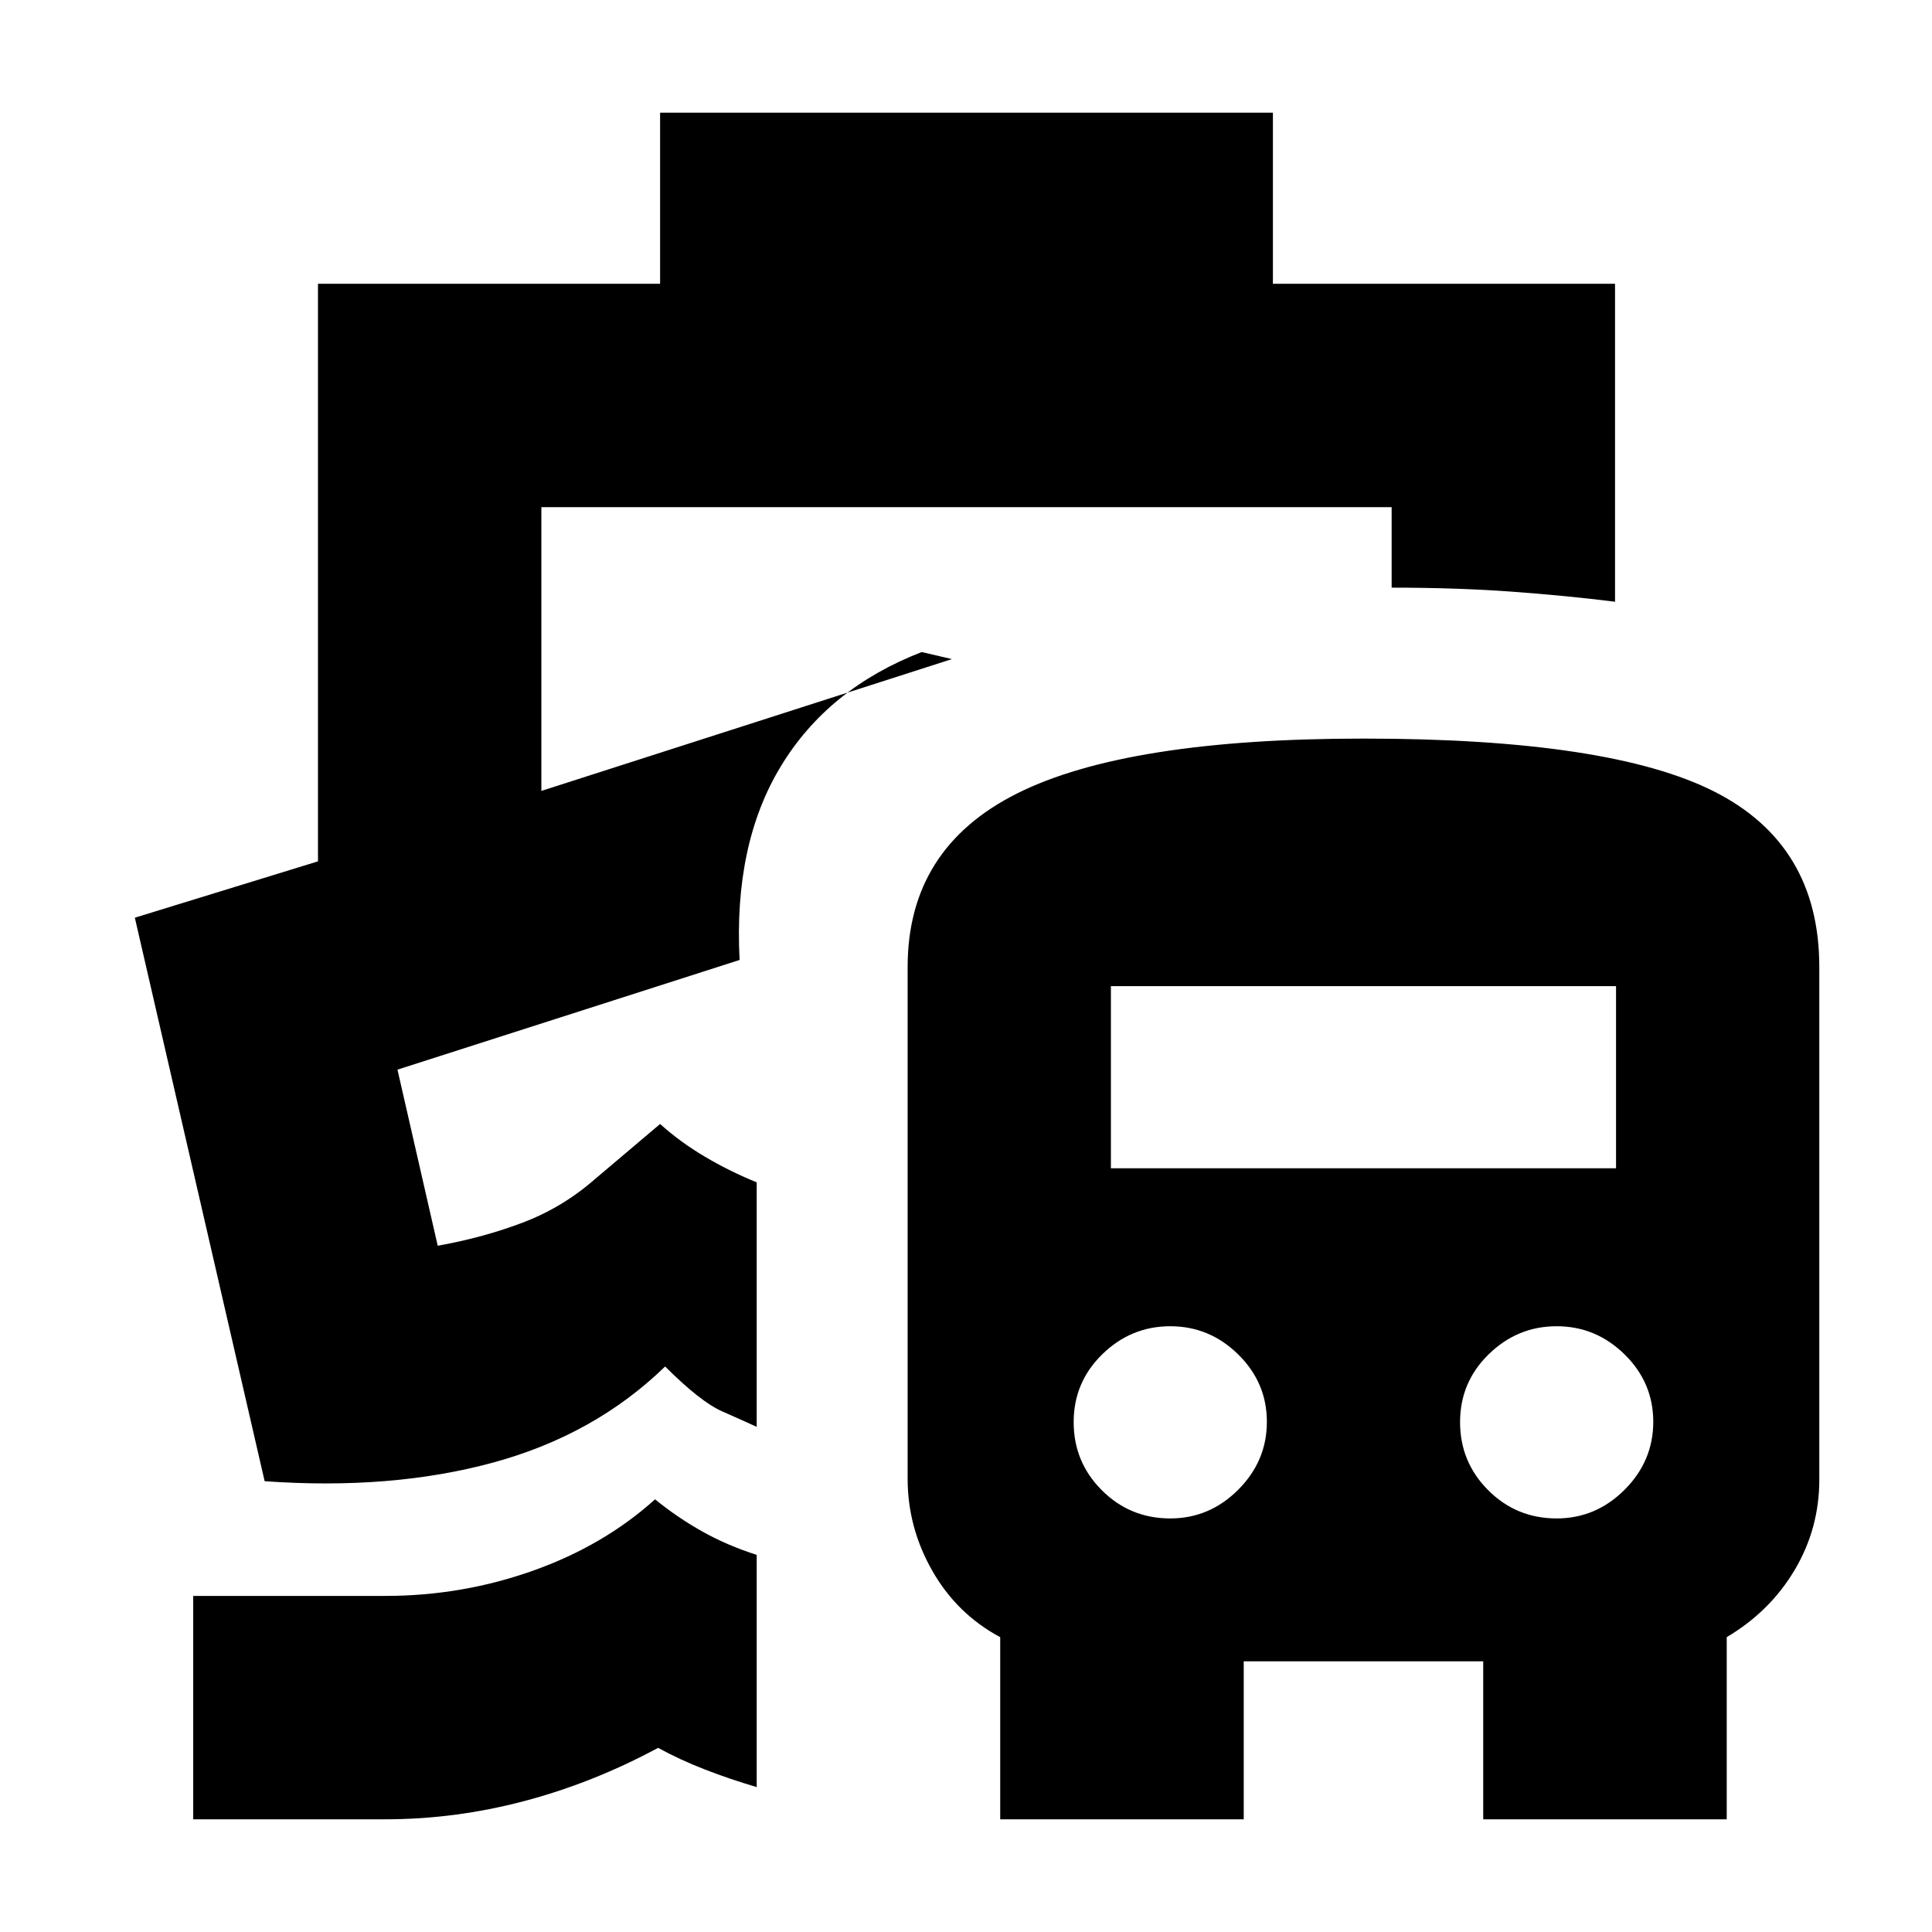 <svg xmlns="http://www.w3.org/2000/svg" height="24" viewBox="0 -960 960 960" width="24"><path d="M325.5-215q11 9 23.5 16t27 11.6V-72q-13.5-4-25.75-8.75T327-91.5Q294.5-74 260.27-65q-34.22 9-68.77 9H96v-111h95.5q38 0 73.25-12.5T325.5-215Zm42-268ZM328-904h304.5v85h170v158q-23.87-3-51.16-5-27.28-2-59.84-2v-40H269v141l204-65.5-15-3.5q-46.5 18-70 56.75T367.5-483l-170 54.5 20 87.5q22.5-4 42.25-11.5T295.5-374l32.5-27.5q10 9 22.25 16.25T376-372.5V-251q-6.5-3-17.25-7.75T330.5-281q-35 34-85.5 47.75T131.5-224L67-504l91-28v-287h170v-85ZM497-56v-90.5q-21.5-11.5-33.75-33T451-225.2v-254.3q0-59 54.41-86.25T677.45-593Q800-593 852-566.58q52 26.43 52 87.08v254.72q0 24.28-12.24 44.89-12.23 20.61-33.76 33.38V-56H737v-78.5H618V-56H497Zm84.5-149.5q19.5 0 33.75-14.25t14.25-33.75q0-19.5-14.25-33.5t-33.75-14q-19.5 0-33.75 13.9t-14.25 33.74q0 19.86 14 33.86t34 14Zm192 0q19.5 0 33.75-14.25t14.25-33.75q0-19.5-14.25-33.5t-33.75-14q-19.5 0-33.75 13.9t-14.25 33.74q0 19.86 14 33.86t34 14ZM552-379.5h251V-470H552v90.5Z"/></svg>